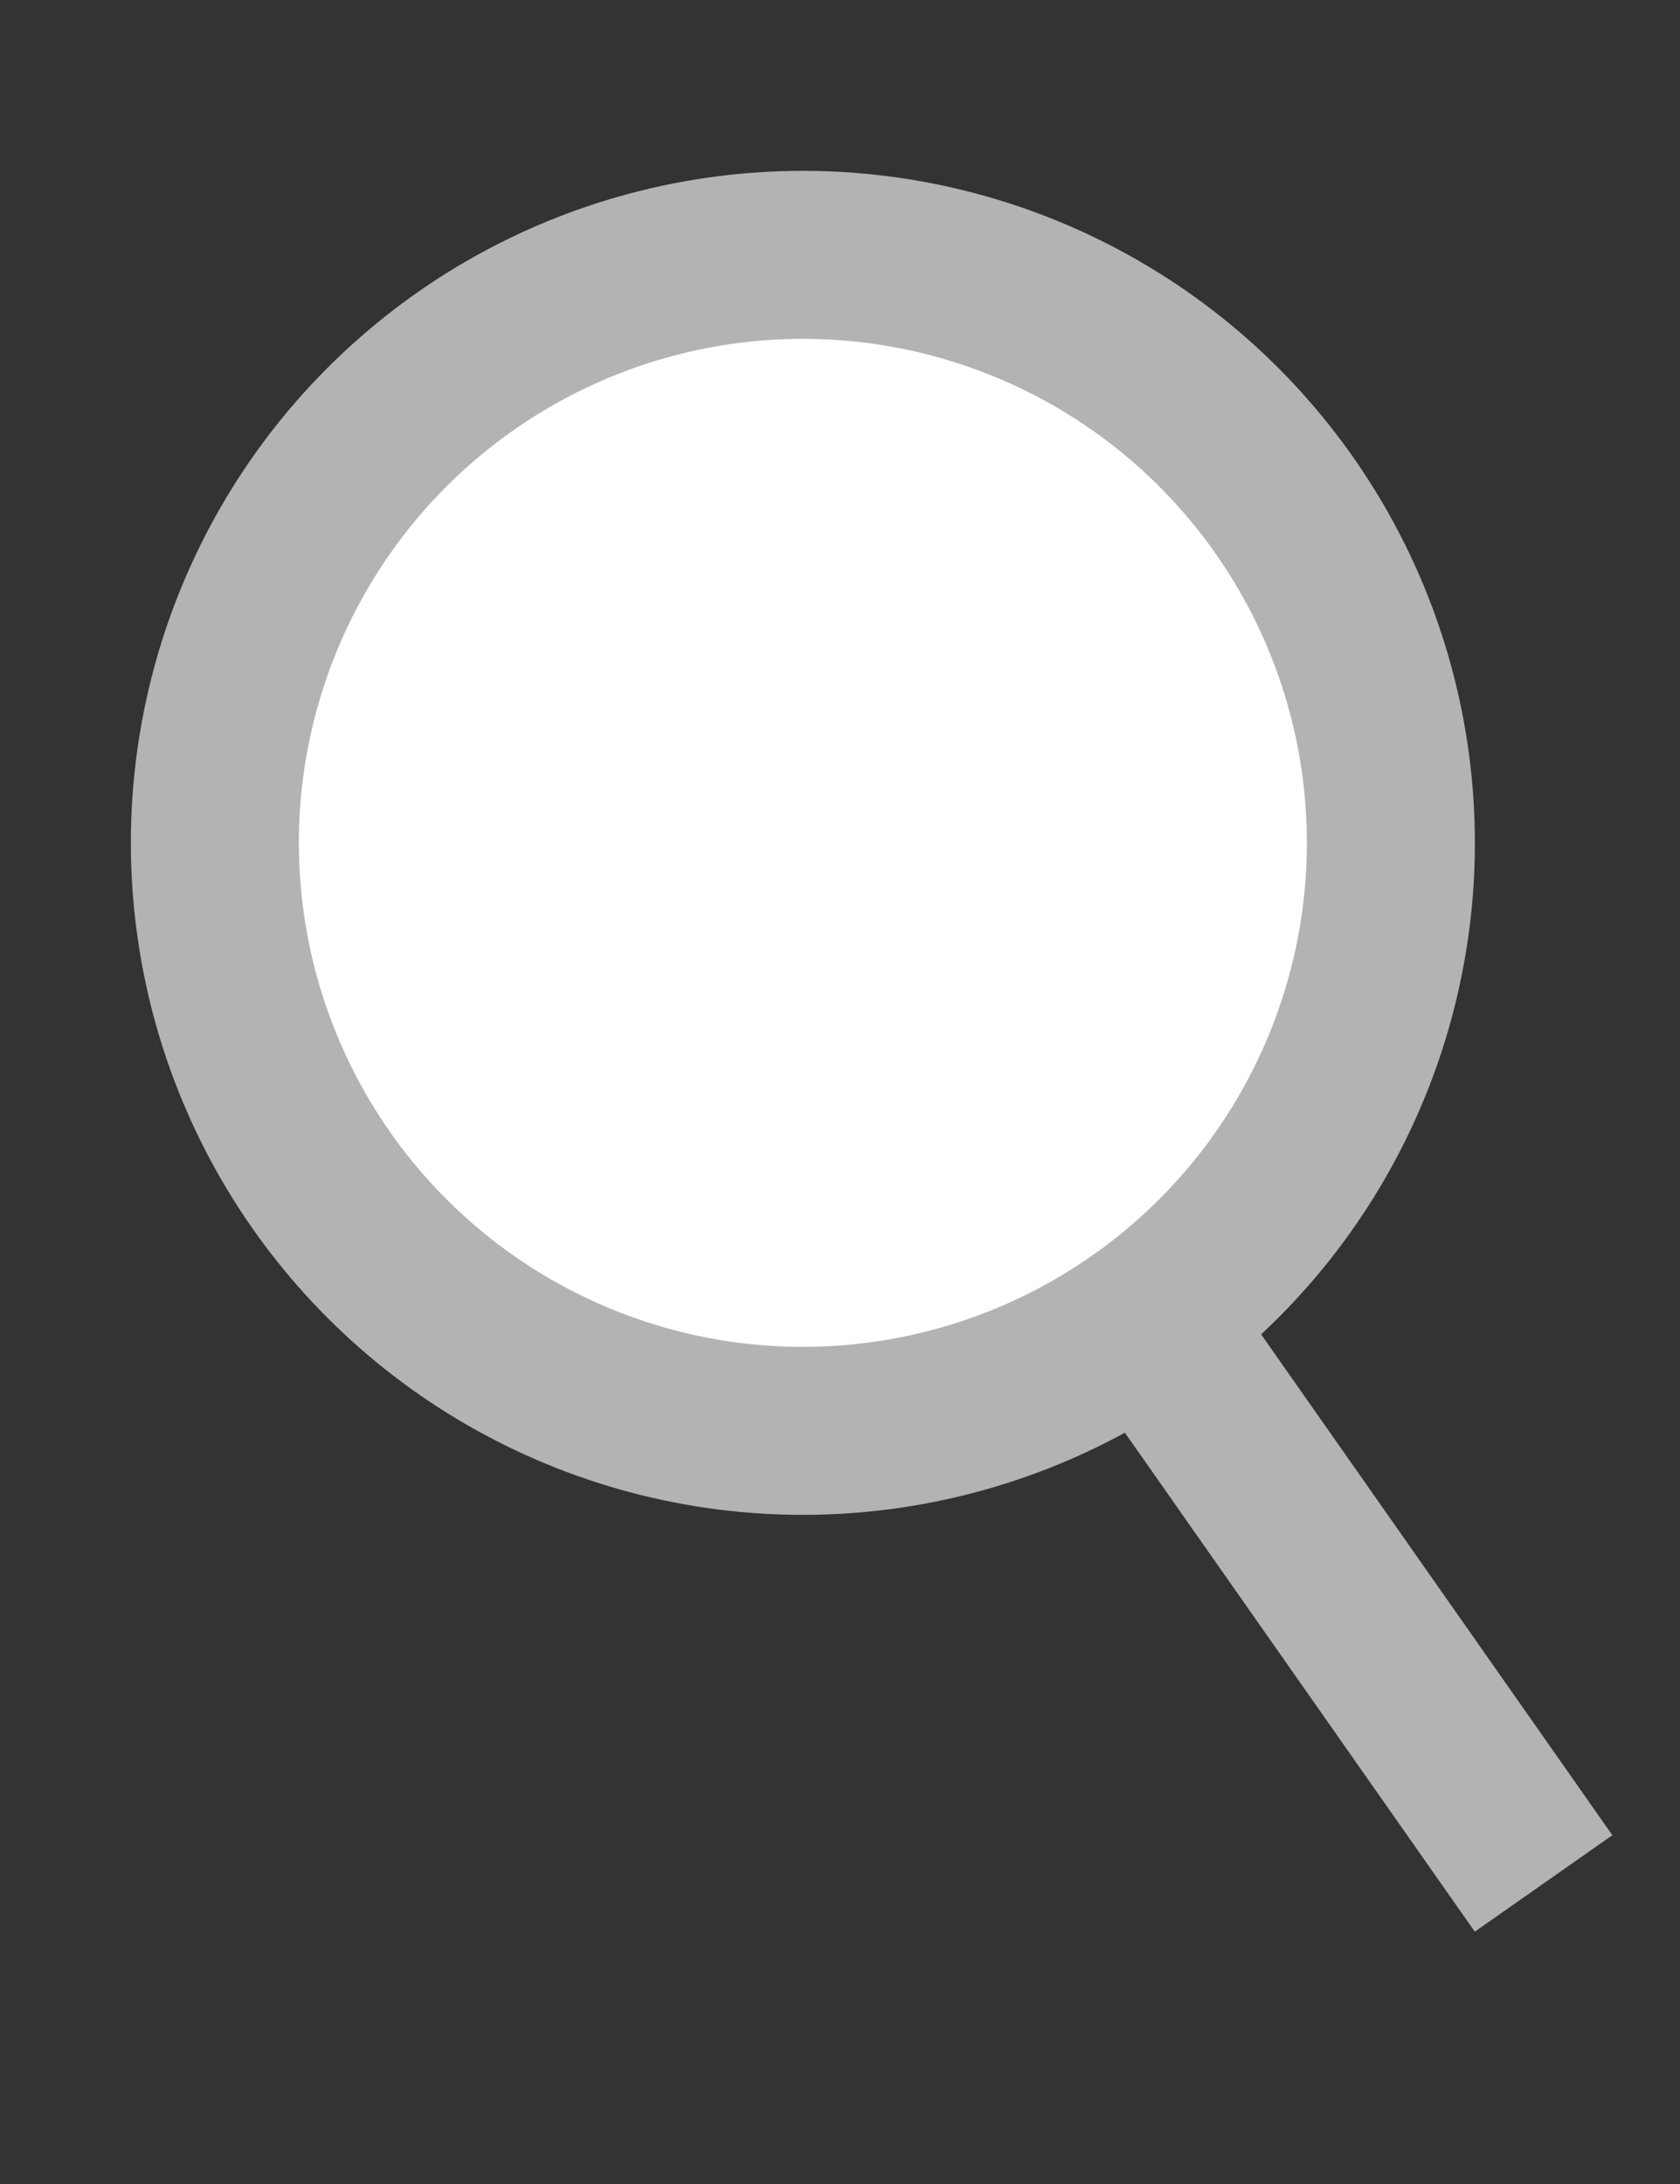<svg width="10" height="13" viewBox="0 0 10 13" fill="none" xmlns="http://www.w3.org/2000/svg">
<rect x="0" y="0" width="10" height="13" fill="#333333" stroke="none"/>
<g id="Group 12">
<g id="Group 11">
<circle id="Ellipse 1" cx="4.779" cy="5.017" r="3.5" transform="rotate(-8.482 4.779 5.017)" fill="white" stroke="#B3B3B3"/>
</g>
<line id="Line 2" x1="6.62" y1="7.549" x2="9.188" y2="11.211" stroke="#B3B3B3"/>
</g>
</svg>

